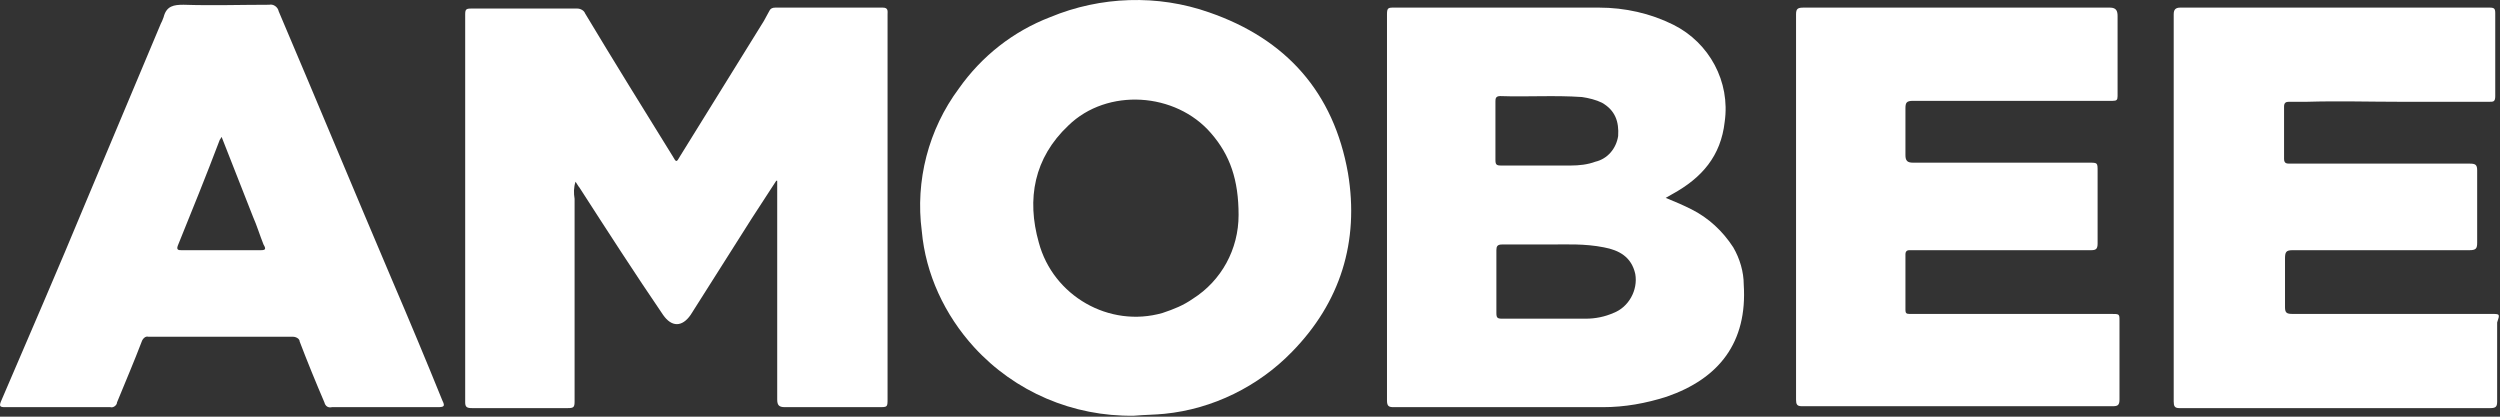 <?xml version="1.0" encoding="utf-8"?>
<!-- Generator: Adobe Illustrator 25.1.0, SVG Export Plug-In . SVG Version: 6.00 Build 0)  -->
<svg version="1.1" id="Layer_1" xmlns="http://www.w3.org/2000/svg" xmlns:xlink="http://www.w3.org/1999/xlink" x="0px" y="0px"
	 viewBox="0 0 262.8 43.8" style="enable-background:new 0 0 262.8 43.8;" xml:space="preserve">
<rect x="0" y="0" width="262.8" height="43.8" fill="#333333" stroke="none"/>
<style type="text/css">
	.st0{fill:#FFFFFF;}
</style>
<g>
	<path class="st0" d="M92.8,0.8c-3.8,0-7.5,0-11.3,0c-0.3,0-0.5,0.1-0.6,0.3c-0.2,0.4-0.4,0.7-0.6,1.1l-8.8,14.2
		c-0.4,0.7-0.4,0.7-0.8,0c-3.1-5-6.2-10-9.2-15c-0.1-0.3-0.5-0.5-0.8-0.5c-3.7,0-7.5,0-11.2,0c-0.5,0-0.6,0.1-0.6,0.6
		c0,13.6,0,27.2,0,40.8c0,0.5,0.2,0.6,0.7,0.6c3.4,0,6.7,0,10.1,0c0.6,0,0.7-0.1,0.7-0.7c0-2.2,0-4.5,0-6.7c0-4.9,0-9.8,0-14.6
		c-0.1-0.6-0.1-1.2,0.1-1.8c0.2,0.3,0.3,0.5,0.4,0.6c2.9,4.5,5.8,9,8.8,13.4c0.9,1.3,2,1.3,2.9,0L79,23l2.6-4l0.1,0
		c0,0.3,0,0.5,0,0.8c0,7.4,0,14.8,0,22.2c0,0.6,0.2,0.8,0.8,0.8c3.3,0,6.6,0,9.9,0c0.9,0,0.9,0,0.9-0.9c0-10.8,0-21.7,0-32.5
		c0-2.6,0-5.3,0-7.9C93.3,1.2,93.4,0.8,92.8,0.8z"/>
	<path class="st0" d="M182.2,26c-1.1-1.7-2.6-3.1-4.4-4c-0.8-0.4-1.7-0.8-2.7-1.2l0.7-0.4c3.1-1.7,5.1-4,5.5-7.6
		c0.6-4.2-1.6-8.3-5.4-10.2c-2.4-1.2-5.1-1.8-7.8-1.8c-7.2,0-14.5,0-21.7,0c-0.5,0-0.6,0.1-0.6,0.7c0,2.3,0,4.6,0,6.9
		c0,11.2,0,22.4,0,33.7c0,0.6,0.2,0.7,0.7,0.7c7.3,0,14.7,0,22,0c2.3,0,4.5-0.4,6.7-1.1c5.5-1.9,8.5-5.7,8.1-11.8
		C183.3,28.6,182.9,27.2,182.2,26z M157.2,10.7c0-0.3,0-0.6,0.5-0.6c2.9,0.1,5.7-0.1,8.6,0.1c0.7,0.1,1.5,0.3,2.1,0.6
		c1.4,0.8,1.8,2,1.7,3.5c-0.2,1.3-1.1,2.4-2.4,2.7c-0.8,0.3-1.7,0.4-2.6,0.4c-1.1,0-2.2,0-3.4,0h0c-1.3,0-2.6,0-3.9,0
		c-0.5,0-0.6-0.1-0.6-0.6C157.2,14.9,157.2,12.8,157.2,10.7z M169.6,32.9c-0.9,0.4-1.9,0.6-2.9,0.6c-2.9,0-5.9,0-8.8,0
		c-0.5,0-0.6-0.1-0.6-0.6c0-2.2,0-4.4,0-6.6c0-0.4,0.1-0.6,0.6-0.6c1.6,0,3.2,0,5.2,0c1.5,0,3.5-0.1,5.5,0.3c1.6,0.3,2.9,1,3.3,2.8
		C172.2,30.5,171.2,32.3,169.6,32.9z"/>
	<path class="st0" d="M102.4,36.5c4.3,4.7,10.4,7.3,16.8,7.2c1.2-0.1,2.2-0.1,3.2-0.2c5.1-0.5,9.9-2.9,13.4-6.5
		c5.1-5.2,7.1-11.6,5.9-18.8c-1.5-8.5-6.5-14.1-14.6-16.9c-5.4-1.9-11.4-1.7-16.7,0.5c-3.9,1.5-7.2,4.1-9.6,7.5
		c-3.2,4.3-4.6,9.7-3.9,15C97.3,28.8,99.3,33.1,102.4,36.5z M112.3,13.2c4.1-4,11.3-3.5,15,0.8c2,2.3,2.9,4.9,2.9,8.6l0,0
		c0,3.6-1.8,6.9-4.8,8.8c-1,0.7-2,1.1-3.2,1.5c-5.6,1.6-11.5-1.8-13-7.4C107.9,20.9,108.7,16.6,112.3,13.2z"/>
	<path class="st0" d="M261.9,33c-7,0-13.9,0-20.9,0c-0.6,0-0.8-0.1-0.8-0.7c0-1.7,0-3.4,0-5.1c0-0.7,0.1-0.9,0.8-0.9
		c6.2,0,12.4,0,18.6,0c0.7,0,0.8-0.2,0.8-0.8c0-2.5,0-5.1,0-7.6c0-0.6-0.2-0.7-0.8-0.7c-5.2,0-10.4,0-15.7,0c-1.1,0-2.2,0-3.2,0
		c-0.3,0-0.6,0-0.6-0.5c0-1.8,0-3.6,0-5.5c0-0.4,0.2-0.5,0.5-0.5c0.6,0,1.2,0,1.9,0c3.3-0.1,6.6,0,9.8,0c3.1,0,6.2,0,9.4,0
		c0.4,0,0.6,0,0.6-0.6c0-2.9,0-5.8,0-8.7c0-0.5-0.1-0.6-0.6-0.6c-10.8,0-21.7,0-32.5,0c-0.5,0-0.7,0.2-0.7,0.7c0,6.8,0,13.5,0,20.3
		l0,0.1c0,6.8,0,13.5,0,20.3c0,0.5,0.1,0.7,0.6,0.7c10.9,0,21.8,0,32.7,0c0.6,0,0.7-0.2,0.7-0.7v-8.3C262.8,33,262.8,33,261.9,33z"
		/>
	<path class="st0" d="M221.9,33h-20c-0.4,0-0.8,0-1.2,0c-0.3,0-0.4-0.1-0.4-0.4c0-2,0-4,0-5.9c0-0.2,0.1-0.4,0.4-0.4
		c0.6,0,1.2,0,1.9,0l17.2,0c0.5,0,0.7-0.1,0.7-0.7c0-2.5,0-5.1,0-7.6c0-0.9,0-0.9-0.9-0.9c-6.2,0-12.3,0-18.5,0
		c-0.6,0-0.8-0.2-0.8-0.8c0-1.6,0-3.2,0-4.9c0-0.6,0.1-0.8,0.8-0.8c6.2,0,12.5,0,18.7,0c0.8,0,1.5,0,2.3,0c0.4,0,0.5-0.1,0.5-0.5
		c0-1.6,0-3.2,0-4.8c0-1.2,0-2.4,0-3.6c0-0.5-0.1-0.9-0.8-0.9c-10.7,0-21.5,0-32.2,0c-0.6,0-0.8,0.1-0.8,0.7c0,6.8,0,13.5,0,20.2
		l0,0c0,6.8,0,13.5,0,20.3c0,0.5,0.1,0.7,0.6,0.7c10.9,0,21.8,0,32.7,0c0.5,0,0.7-0.1,0.7-0.7c0-2.8,0-5.5,0-8.3
		C222.8,33,222.8,33,221.9,33z"/>
	<path class="st0" d="M41.2,29.4c-4-9.4-7.9-18.8-11.9-28.2c-0.1-0.5-0.6-0.8-1-0.7c-3,0-6,0.1-9,0c-1,0-1.8,0.1-2.1,1.3
		c-0.1,0.3-0.2,0.5-0.3,0.7L9,21.3c-2.9,7-5.9,13.9-8.9,20.9c-0.2,0.5-0.1,0.6,0.4,0.6c3.7,0,7.4,0,11.1,0c0.3,0.1,0.7-0.2,0.7-0.5
		c0.9-2.2,1.8-4.3,2.6-6.4c0.1-0.3,0.4-0.6,0.7-0.5c5.1,0,10.1,0,15.2,0c0.3,0,0.7,0.2,0.7,0.5c0.8,2.1,1.7,4.3,2.6,6.4
		c0.1,0.4,0.4,0.6,0.8,0.5c1.8,0,3.7,0,5.5,0l5.6,0c0.7,0,0.8-0.1,0.5-0.7C44.8,37.9,43,33.6,41.2,29.4z M27.4,26.3
		c-2.8,0-5.5,0-8.3,0c-0.3,0-0.6,0-0.4-0.5c1.5-3.7,3-7.4,4.4-11.1c0.1-0.1,0.1-0.2,0.2-0.3l3.3,8.4c0.4,0.9,0.7,1.9,1.1,2.9
		C28,26.2,27.9,26.3,27.4,26.3z"/>
</g>
</svg>
